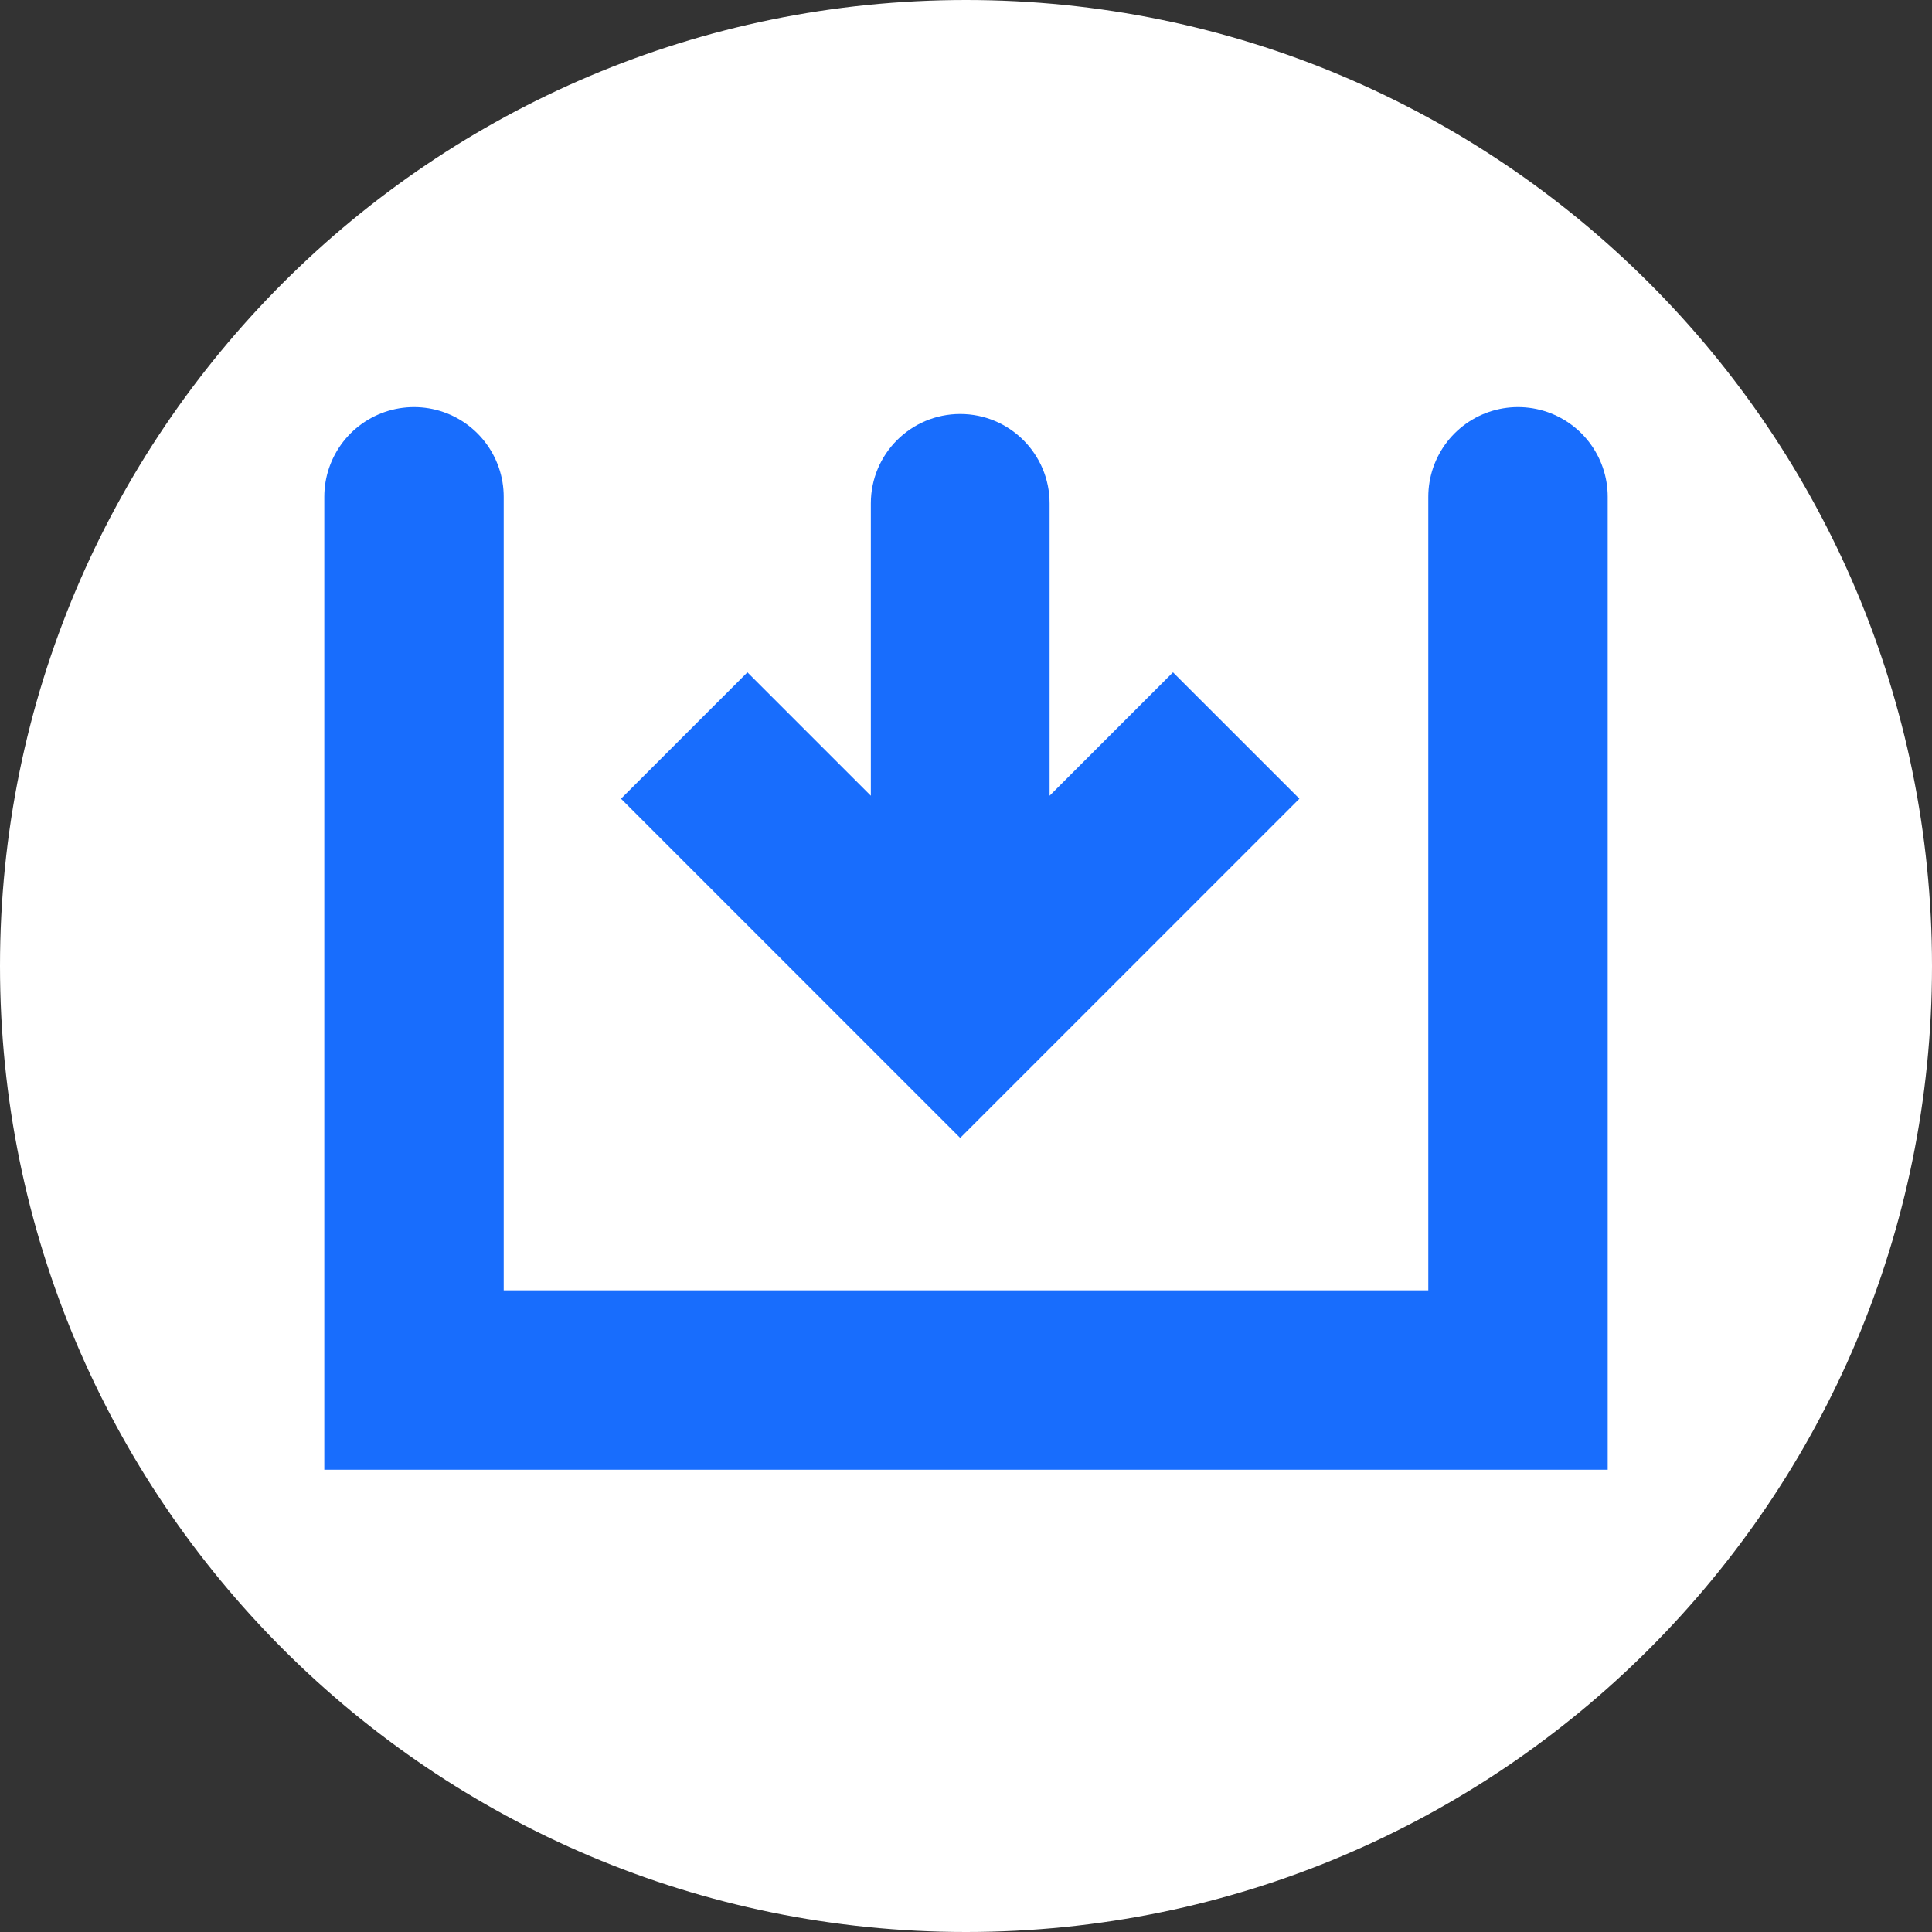 <svg width="70" height="70" viewBox="0 0 70 70" fill="none" xmlns="http://www.w3.org/2000/svg">
<rect x="0" y="0" width="70" height="70" fill="#333333" stroke="none"/>
<path d="M35 70C54.33 70 70 54.33 70 35C70 15.67 54.33 0 35 0C15.67 0 0 15.67 0 35C0 54.33 15.67 70 35 70Z" fill="white"/>
<path d="M38.029 28.831V18.238C38.029 16.45 36.579 15 34.79 15C33.001 15 31.552 16.45 31.552 18.238V28.831L27.08 24.36L22.5 28.939L34.79 41.229L47.08 28.939L42.5 24.36L38.029 28.831Z" fill="#186DFD"/>
<path d="M15 18V50H55V18" stroke="#186DFD" stroke-width="6.5" stroke-linecap="round"/>
</svg>
